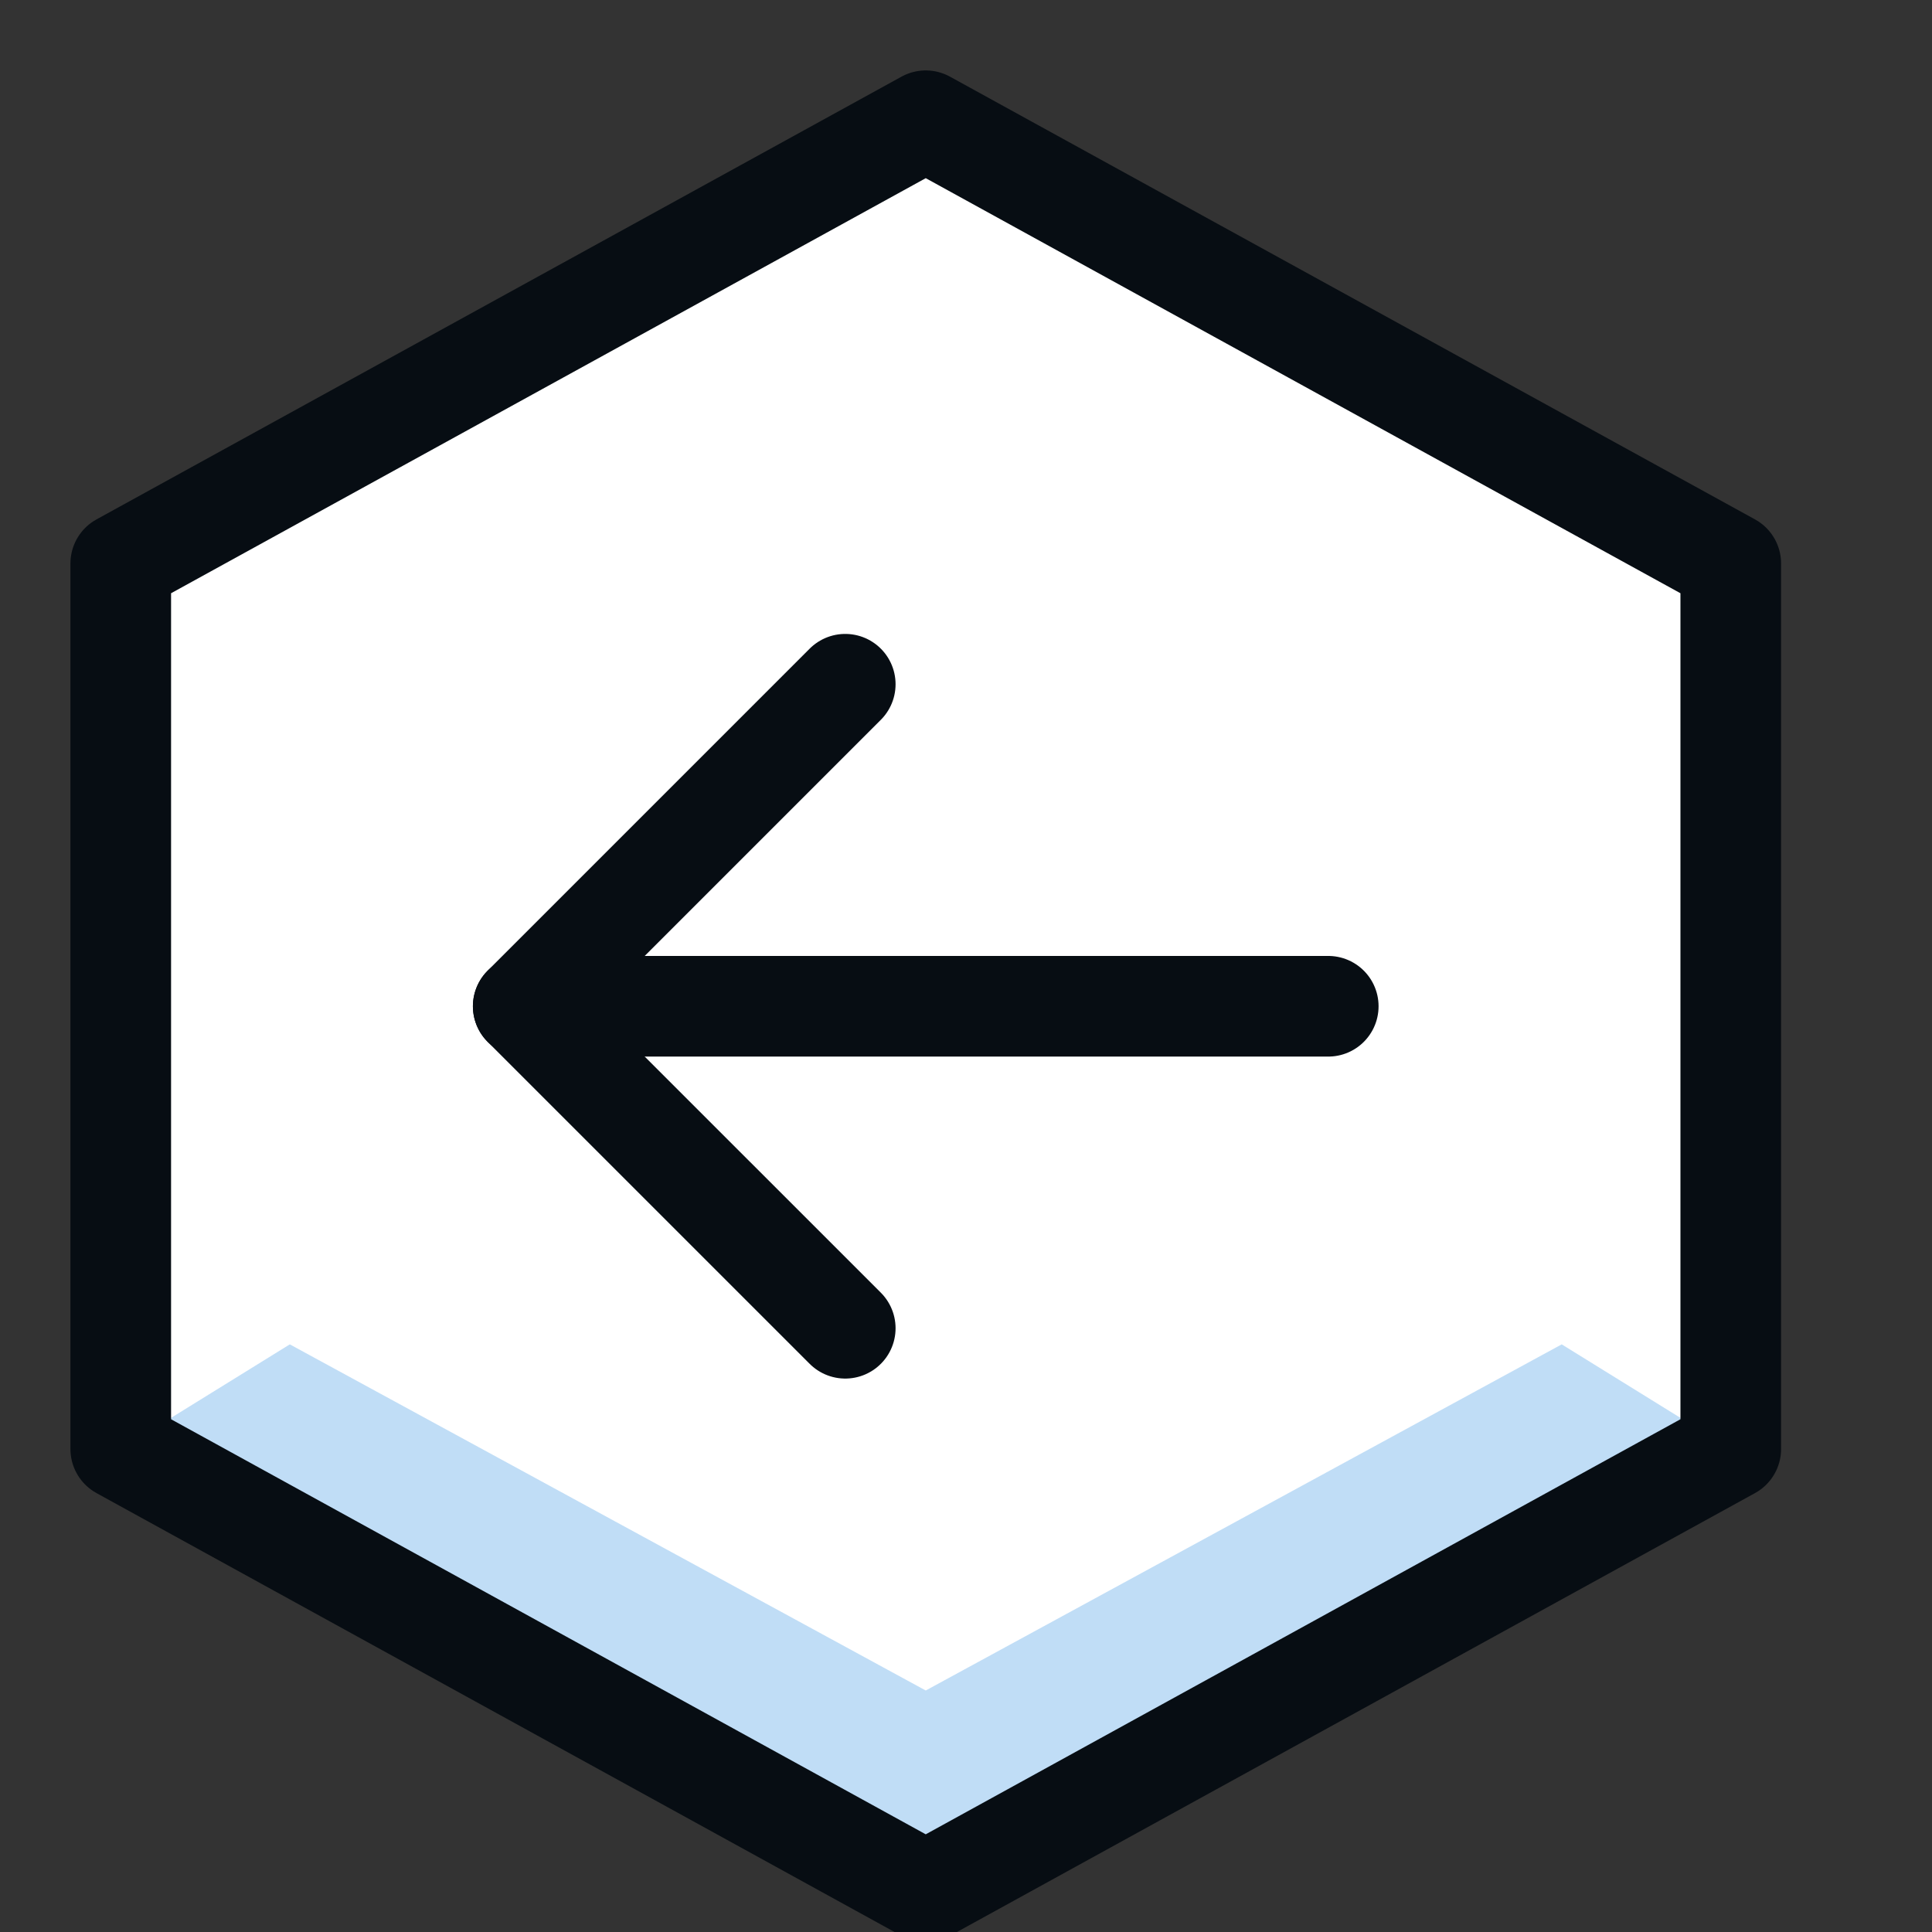<svg width="56" height="56" viewBox="0 0 56 56" fill="none" xmlns="http://www.w3.org/2000/svg">
<rect x="0" y="0" width="56" height="56" fill="#333333" stroke="none"/>
<g clip-path="url(#clip0_1056_797)">
<path d="M50.167 42L26.833 54.833L3.5 42V16.333L26.833 3.5L50.167 16.333V42Z" fill="white"/>
<path d="M3.5 42L26.833 54.834L50.167 42L45.267 38.967L26.833 49L8.4 38.967L3.5 42Z" fill="#3B94E3" fill-opacity="0.32"/>
<path d="M24.5 38.5L15.166 29.167L24.5 19.833" stroke="#070D13" stroke-width="2.917" stroke-miterlimit="10" stroke-linecap="round" stroke-linejoin="round"/>
<path d="M15.166 29.167H38.5" stroke="#070D13" stroke-width="2.917" stroke-miterlimit="10" stroke-linecap="round" stroke-linejoin="round"/>
<path d="M50.167 42L26.833 54.833L3.5 42V16.333L26.833 3.5L50.167 16.333V42Z" stroke="#070D13" stroke-width="2.917" stroke-miterlimit="10" stroke-linecap="round" stroke-linejoin="round"/>
</g>
<defs>
<clipPath id="clip0_1056_797">
<rect width="56" height="56" fill="white"/>
</clipPath>
</defs>
</svg>
